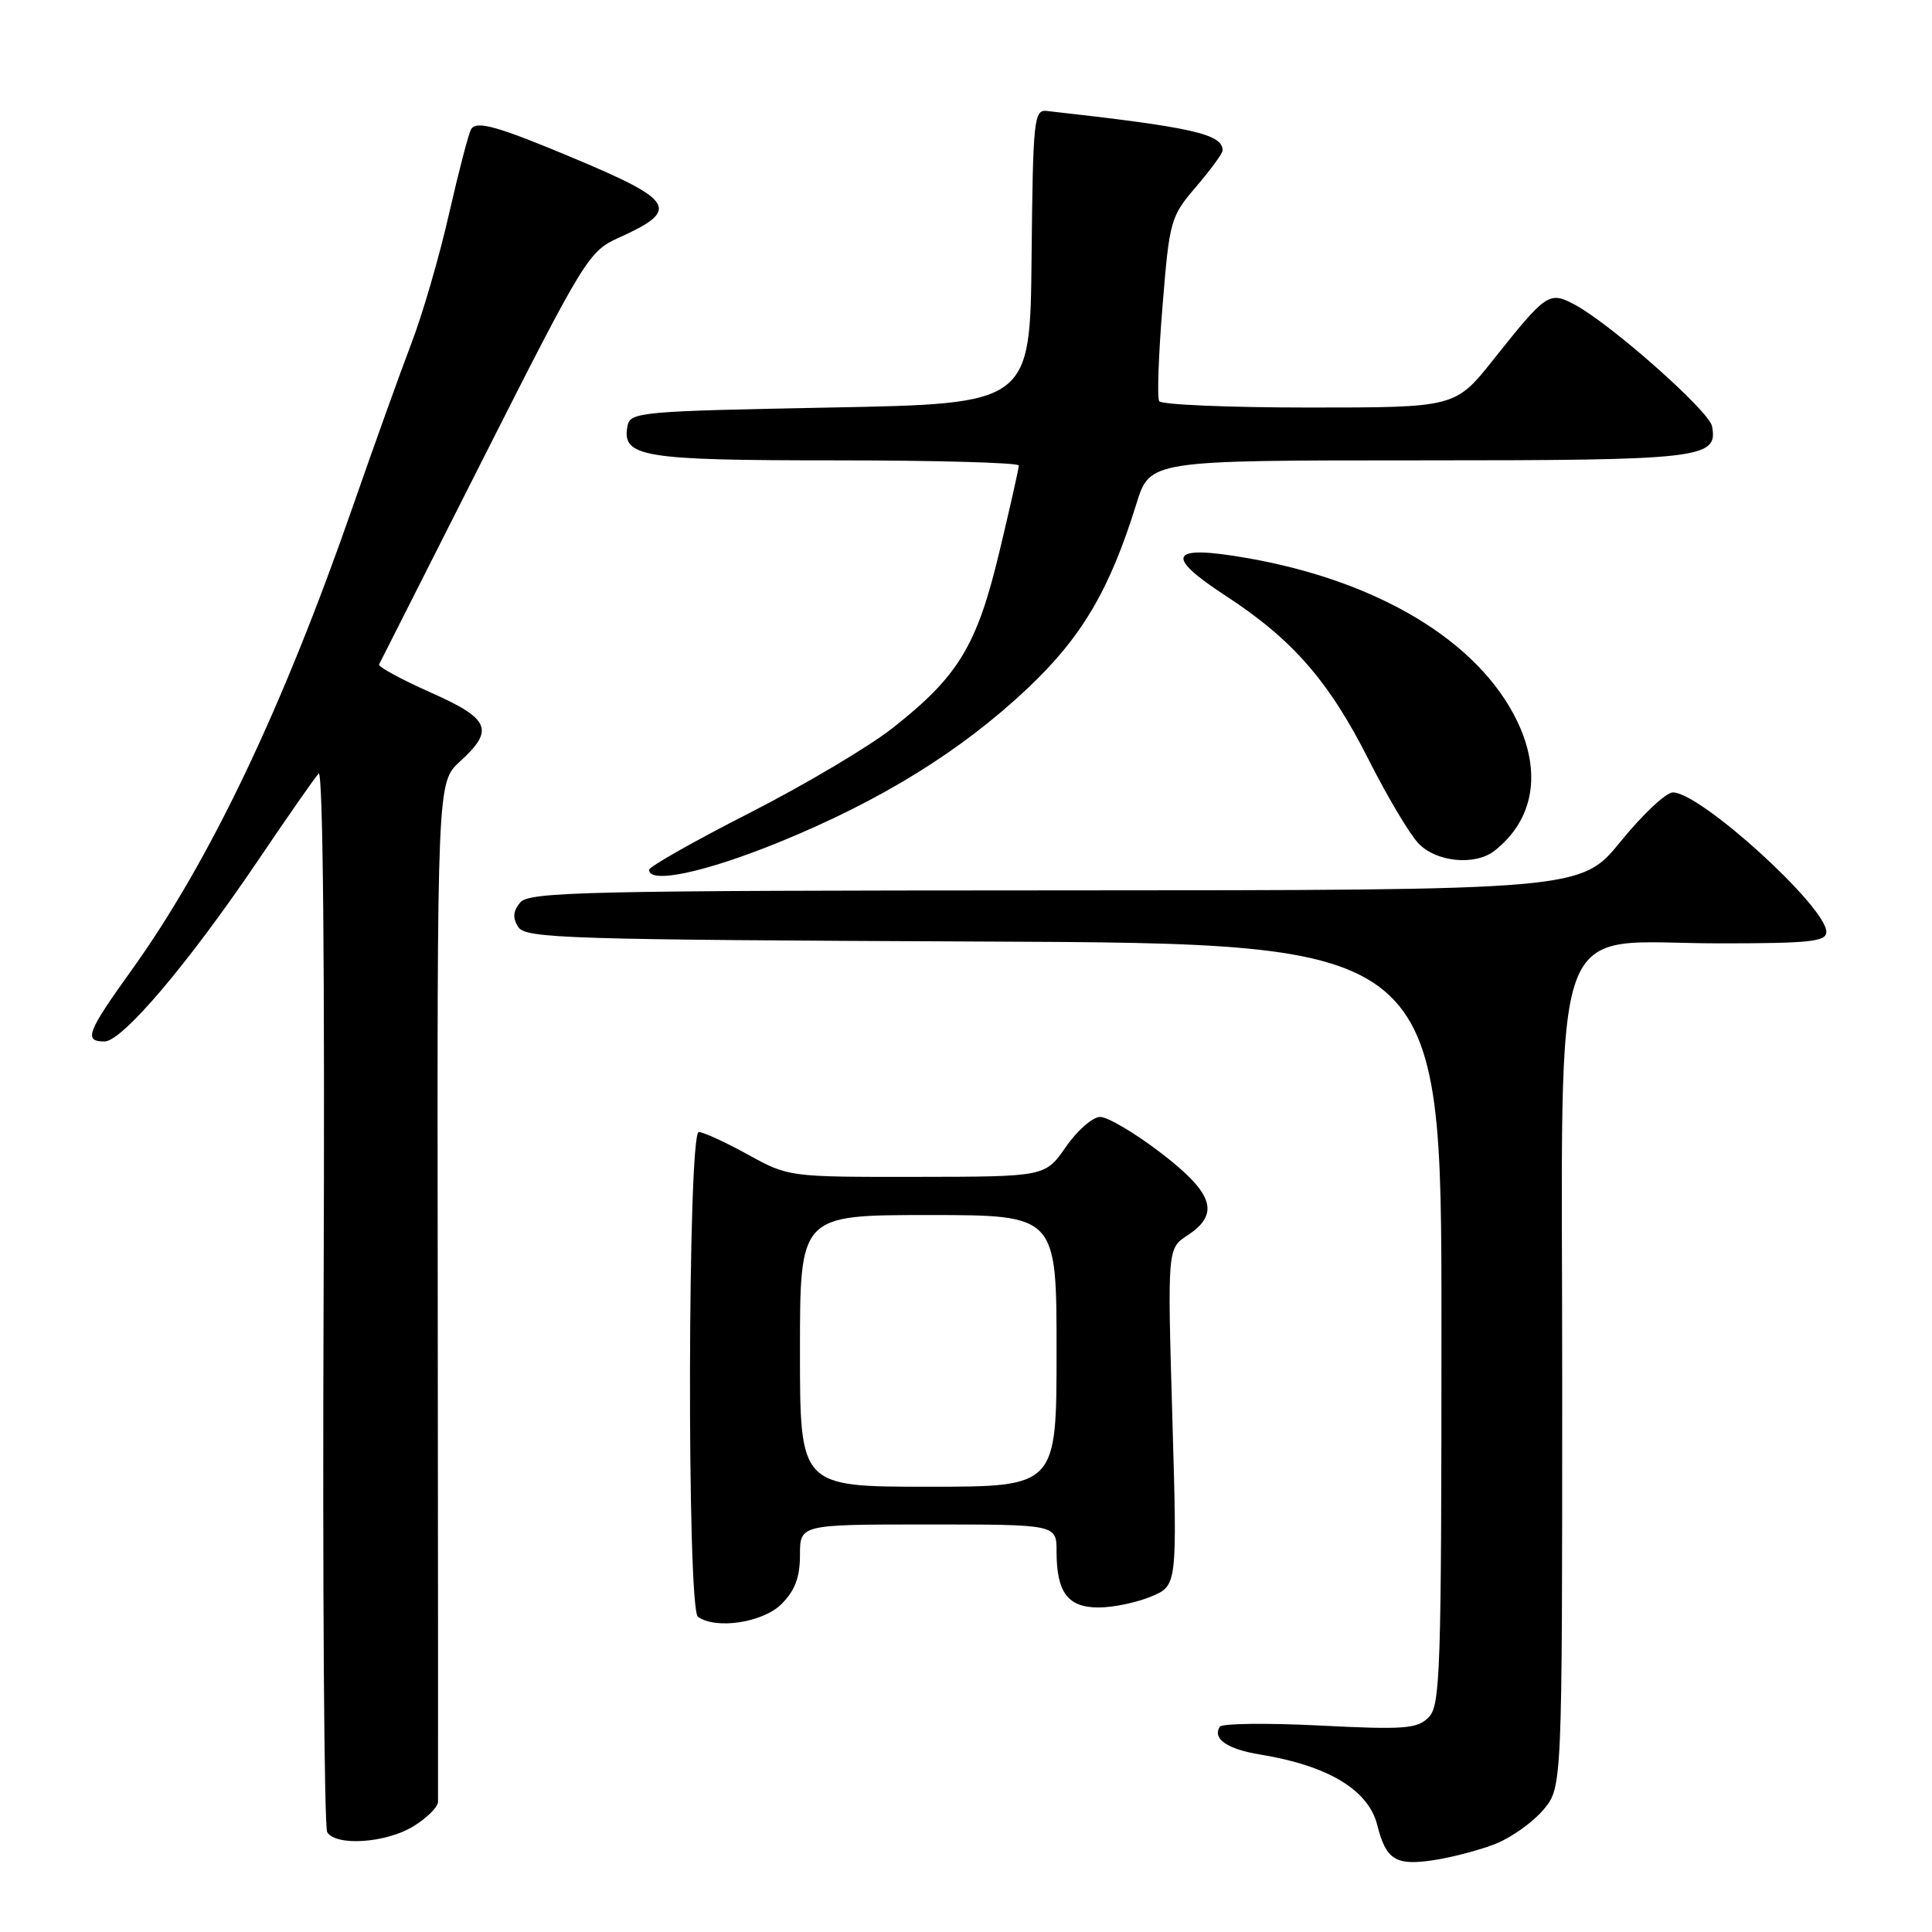 <?xml version="1.0" encoding="UTF-8" standalone="no"?>
<!DOCTYPE svg PUBLIC "-//W3C//DTD SVG 1.1//EN" "http://www.w3.org/Graphics/SVG/1.1/DTD/svg11.dtd" >
<svg xmlns="http://www.w3.org/2000/svg" xmlns:xlink="http://www.w3.org/1999/xlink" version="1.1" viewBox="0 0 256 256">
 <g >
 <path fill="currentColor"
d=" M 198.22 244.30 C 200.30 243.46 203.13 241.44 204.50 239.81 C 207.00 236.85 207.00 236.85 207.00 183.00 C 207.00 119.12 204.89 125.00 227.87 125.00 C 239.86 125.00 242.00 124.77 242.00 123.48 C 242.00 120.16 225.32 105.00 221.67 105.00 C 220.76 105.00 217.65 107.92 214.76 111.48 C 209.50 117.96 209.50 117.96 139.87 117.98 C 77.58 118.00 70.11 118.17 68.93 119.58 C 67.98 120.73 67.90 121.62 68.67 122.83 C 69.63 124.35 75.03 124.52 130.36 124.76 C 191.00 125.02 191.00 125.02 191.00 175.44 C 191.00 221.73 190.86 226.00 189.29 227.57 C 187.77 229.08 186.07 229.21 174.84 228.64 C 167.85 228.29 161.90 228.36 161.63 228.80 C 160.63 230.41 162.61 231.77 167.00 232.49 C 175.99 233.96 181.32 237.17 182.49 241.82 C 183.65 246.43 184.93 247.24 189.91 246.49 C 192.39 246.12 196.13 245.13 198.22 244.30 Z  M 54.75 242.01 C 56.54 240.92 58.02 239.46 58.04 238.76 C 58.06 238.07 58.04 207.39 58.00 170.58 C 57.92 103.66 57.92 103.66 60.96 100.89 C 65.56 96.69 64.94 95.25 56.98 91.72 C 53.12 90.00 50.09 88.35 50.23 88.04 C 50.38 87.73 56.66 75.30 64.20 60.41 C 77.43 34.26 78.03 33.29 81.95 31.52 C 90.17 27.82 89.48 26.60 75.99 20.95 C 65.93 16.73 63.15 15.95 62.43 17.11 C 62.10 17.65 60.79 22.68 59.51 28.29 C 58.24 33.91 55.99 41.65 54.51 45.50 C 53.04 49.35 49.57 59.02 46.79 67.00 C 37.45 93.87 27.81 114.09 17.45 128.53 C 11.51 136.80 11.06 138.00 13.85 138.00 C 16.20 138.00 24.96 127.67 34.20 114.00 C 38.10 108.22 41.71 103.05 42.22 102.50 C 42.80 101.88 43.05 128.42 42.88 171.53 C 42.73 210.04 42.95 242.11 43.36 242.78 C 44.53 244.66 51.13 244.22 54.75 242.01 Z  M 103.55 212.55 C 105.34 210.75 106.00 209.01 106.00 206.05 C 106.00 202.00 106.00 202.00 123.00 202.00 C 140.00 202.00 140.00 202.00 140.00 205.57 C 140.00 211.01 141.49 213.00 145.57 213.00 C 147.49 213.00 150.62 212.35 152.53 211.55 C 155.99 210.10 155.99 210.10 155.34 187.77 C 154.69 165.43 154.69 165.43 157.35 163.69 C 161.70 160.84 160.81 158.11 153.79 152.74 C 150.38 150.13 146.77 148.00 145.78 148.00 C 144.79 148.00 142.75 149.78 141.24 151.96 C 138.50 155.92 138.50 155.92 121.50 155.94 C 104.50 155.96 104.50 155.96 99.09 152.98 C 96.11 151.34 93.19 150.00 92.59 150.00 C 91.12 150.00 91.00 213.18 92.48 214.23 C 94.87 215.95 101.09 215.00 103.55 212.55 Z  M 103.27 111.58 C 116.78 106.06 127.38 99.50 136.18 91.19 C 143.34 84.43 147.05 78.15 150.58 66.75 C 152.37 61.00 152.37 61.00 187.99 61.00 C 225.58 61.00 227.68 60.76 226.85 56.47 C 226.47 54.46 213.43 42.92 208.68 40.38 C 205.27 38.56 204.93 38.79 197.88 47.65 C 192.83 54.00 192.83 54.00 173.47 54.00 C 162.83 54.00 153.88 53.62 153.60 53.16 C 153.31 52.70 153.51 47.03 154.04 40.57 C 154.96 29.18 155.10 28.70 158.50 24.73 C 160.42 22.48 162.00 20.33 162.00 19.94 C 162.00 17.75 158.04 16.86 138.69 14.70 C 137.01 14.51 136.87 15.85 136.69 34.00 C 136.50 53.50 136.50 53.50 110.01 54.00 C 84.83 54.48 83.51 54.60 83.15 56.43 C 82.36 60.56 85.01 61.00 110.69 61.00 C 124.06 61.00 135.00 61.31 135.00 61.68 C 135.00 62.05 133.84 67.21 132.42 73.14 C 129.45 85.56 126.99 89.62 118.26 96.48 C 115.09 98.97 106.54 104.04 99.26 107.75 C 91.98 111.46 86.02 114.84 86.01 115.25 C 85.98 117.18 93.47 115.58 103.27 111.58 Z  M 198.05 112.72 C 203.24 108.62 204.32 102.36 201.01 95.51 C 195.91 84.98 182.63 76.97 165.22 73.94 C 154.97 72.15 154.17 73.57 162.40 78.94 C 171.26 84.71 176.10 90.25 181.36 100.68 C 183.81 105.53 186.77 110.51 187.95 111.75 C 190.31 114.25 195.48 114.74 198.05 112.72 Z  M 106.00 179.00 C 106.00 161.00 106.00 161.00 123.00 161.00 C 140.00 161.00 140.00 161.00 140.00 179.00 C 140.00 197.00 140.00 197.00 123.00 197.00 C 106.00 197.00 106.00 197.00 106.00 179.00 Z "/>
</g>
</svg>